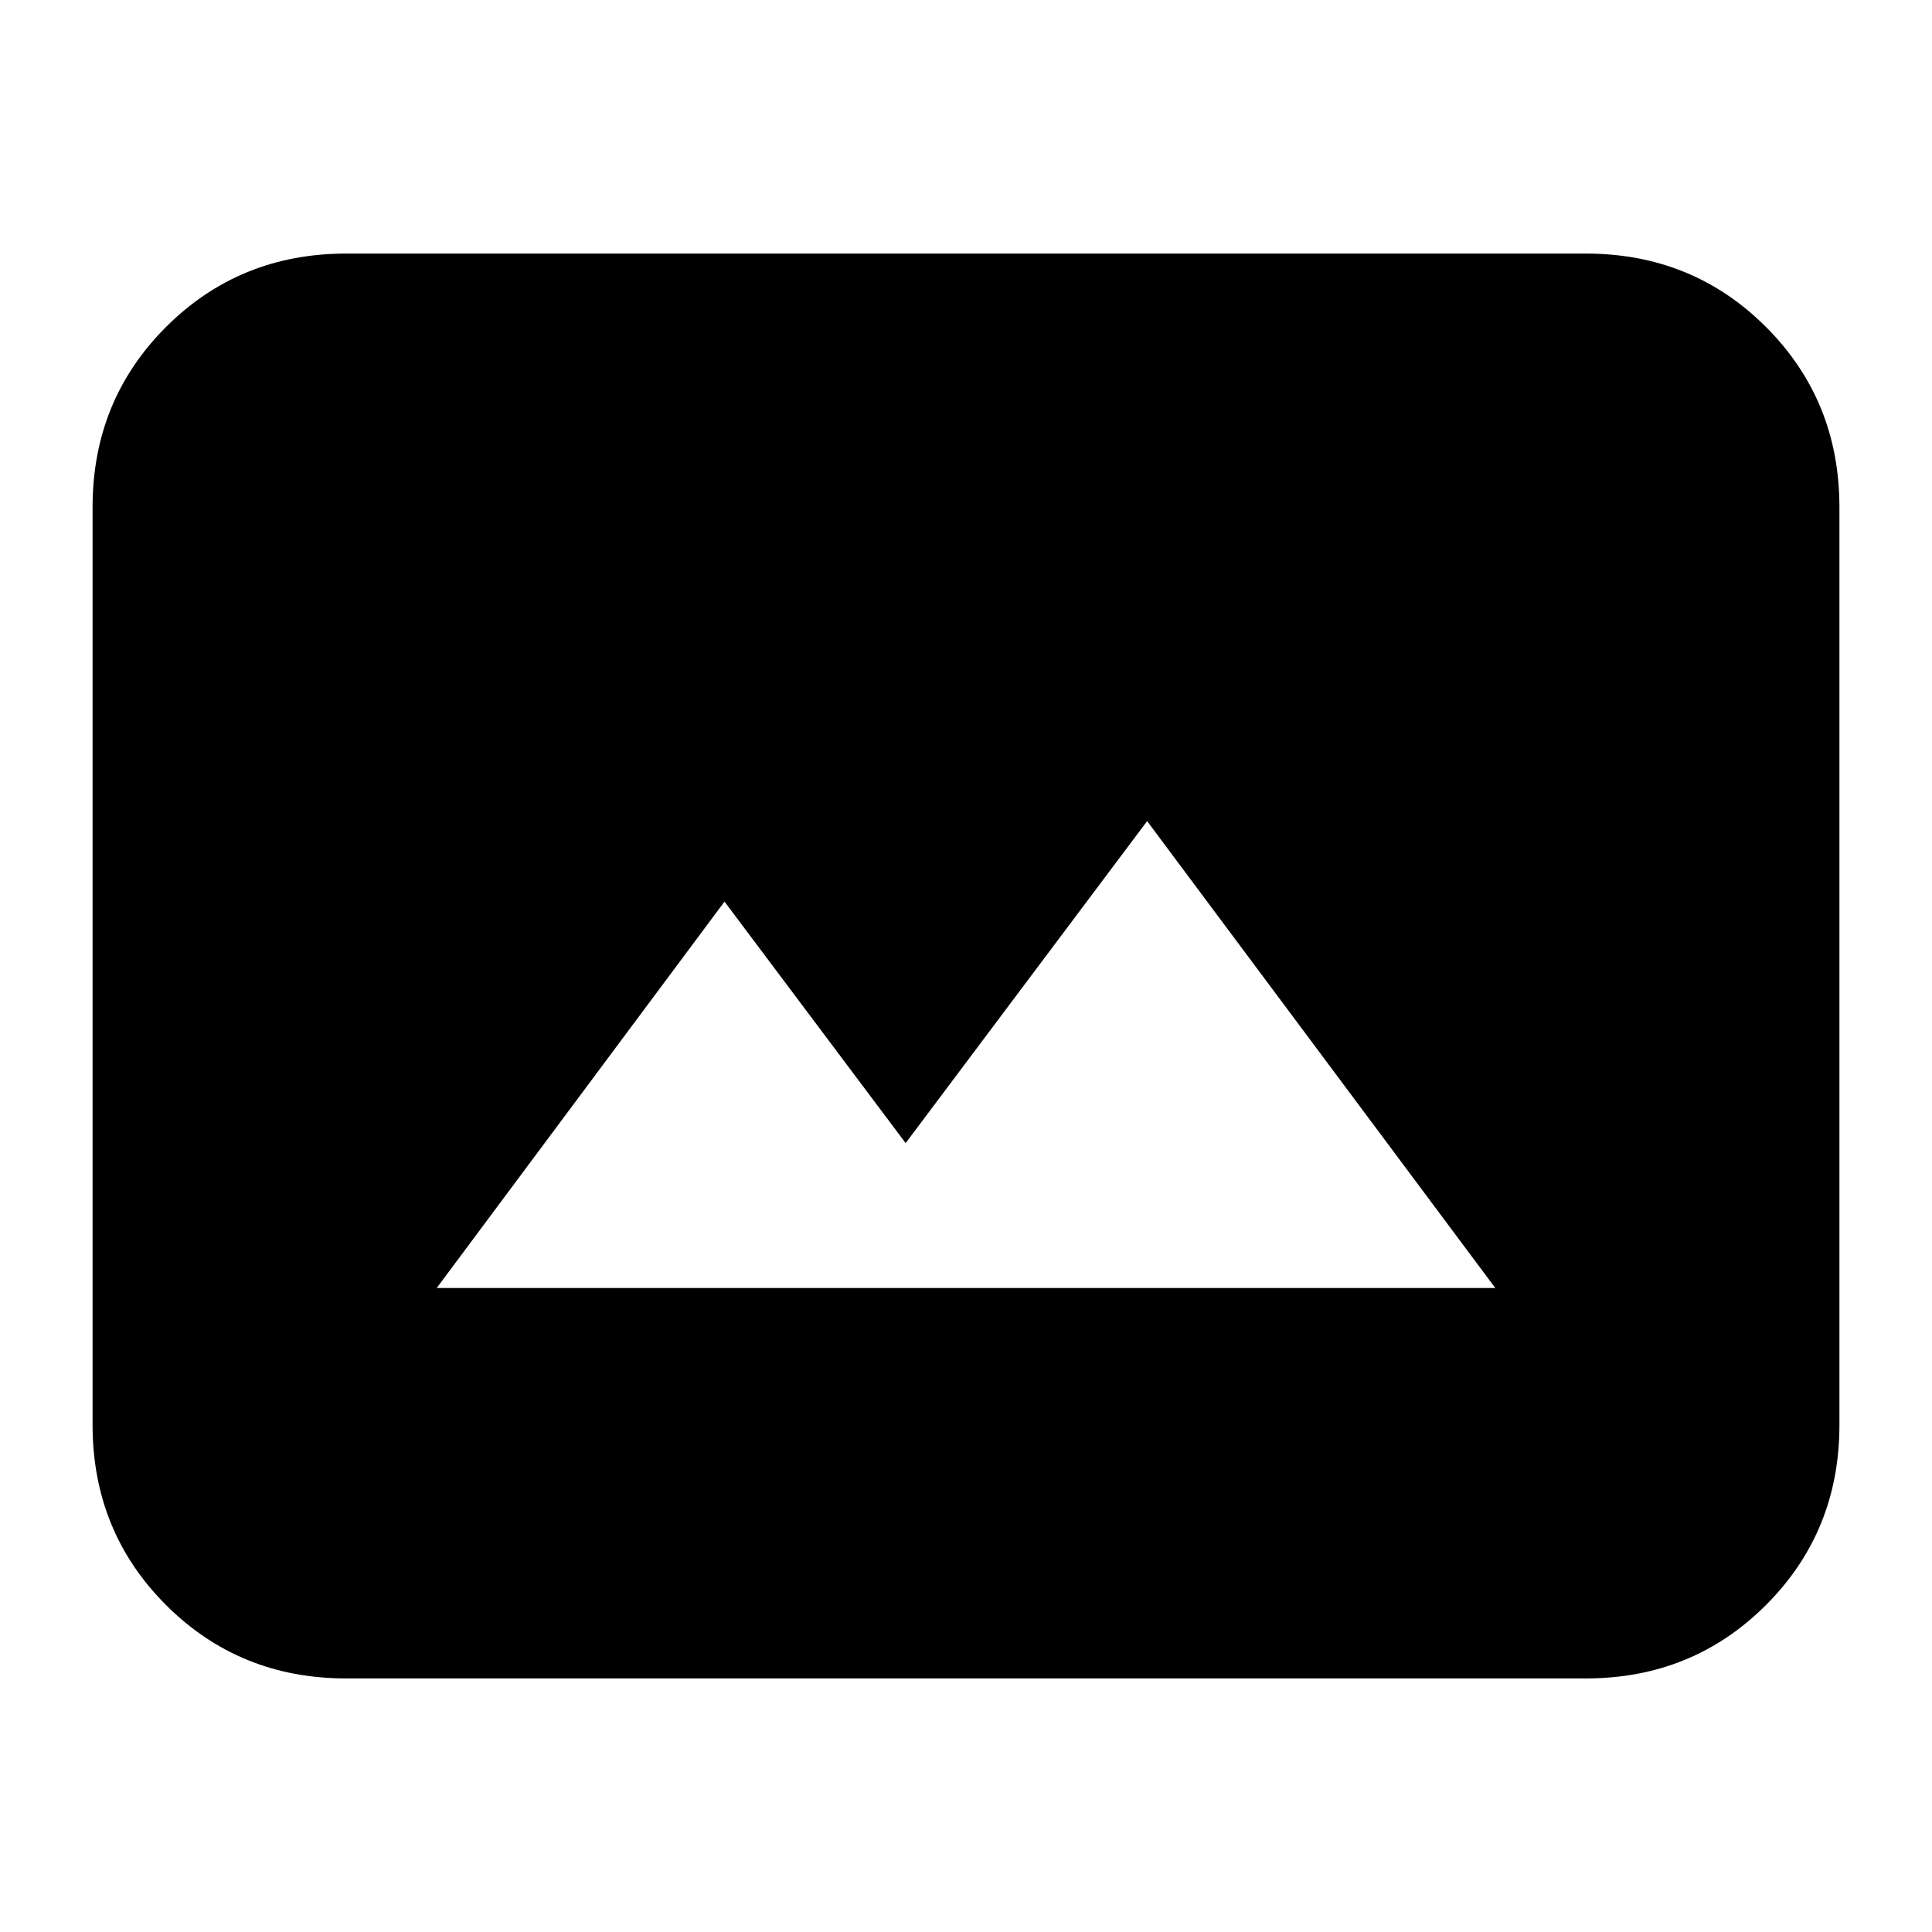 <svg xmlns="http://www.w3.org/2000/svg" height="24" width="24"><path d="M5.425 16h13.15l-4.325-5.8-3 4-2.25-3ZM4.3 20.85q-1.325 0-2.238-.912-.912-.913-.912-2.238V6.3q0-1.325.912-2.238.913-.912 2.238-.912h15.4q1.325 0 2.238.912.912.913.912 2.238v11.4q0 1.325-.912 2.238-.913.912-2.238.912Z"/></svg>